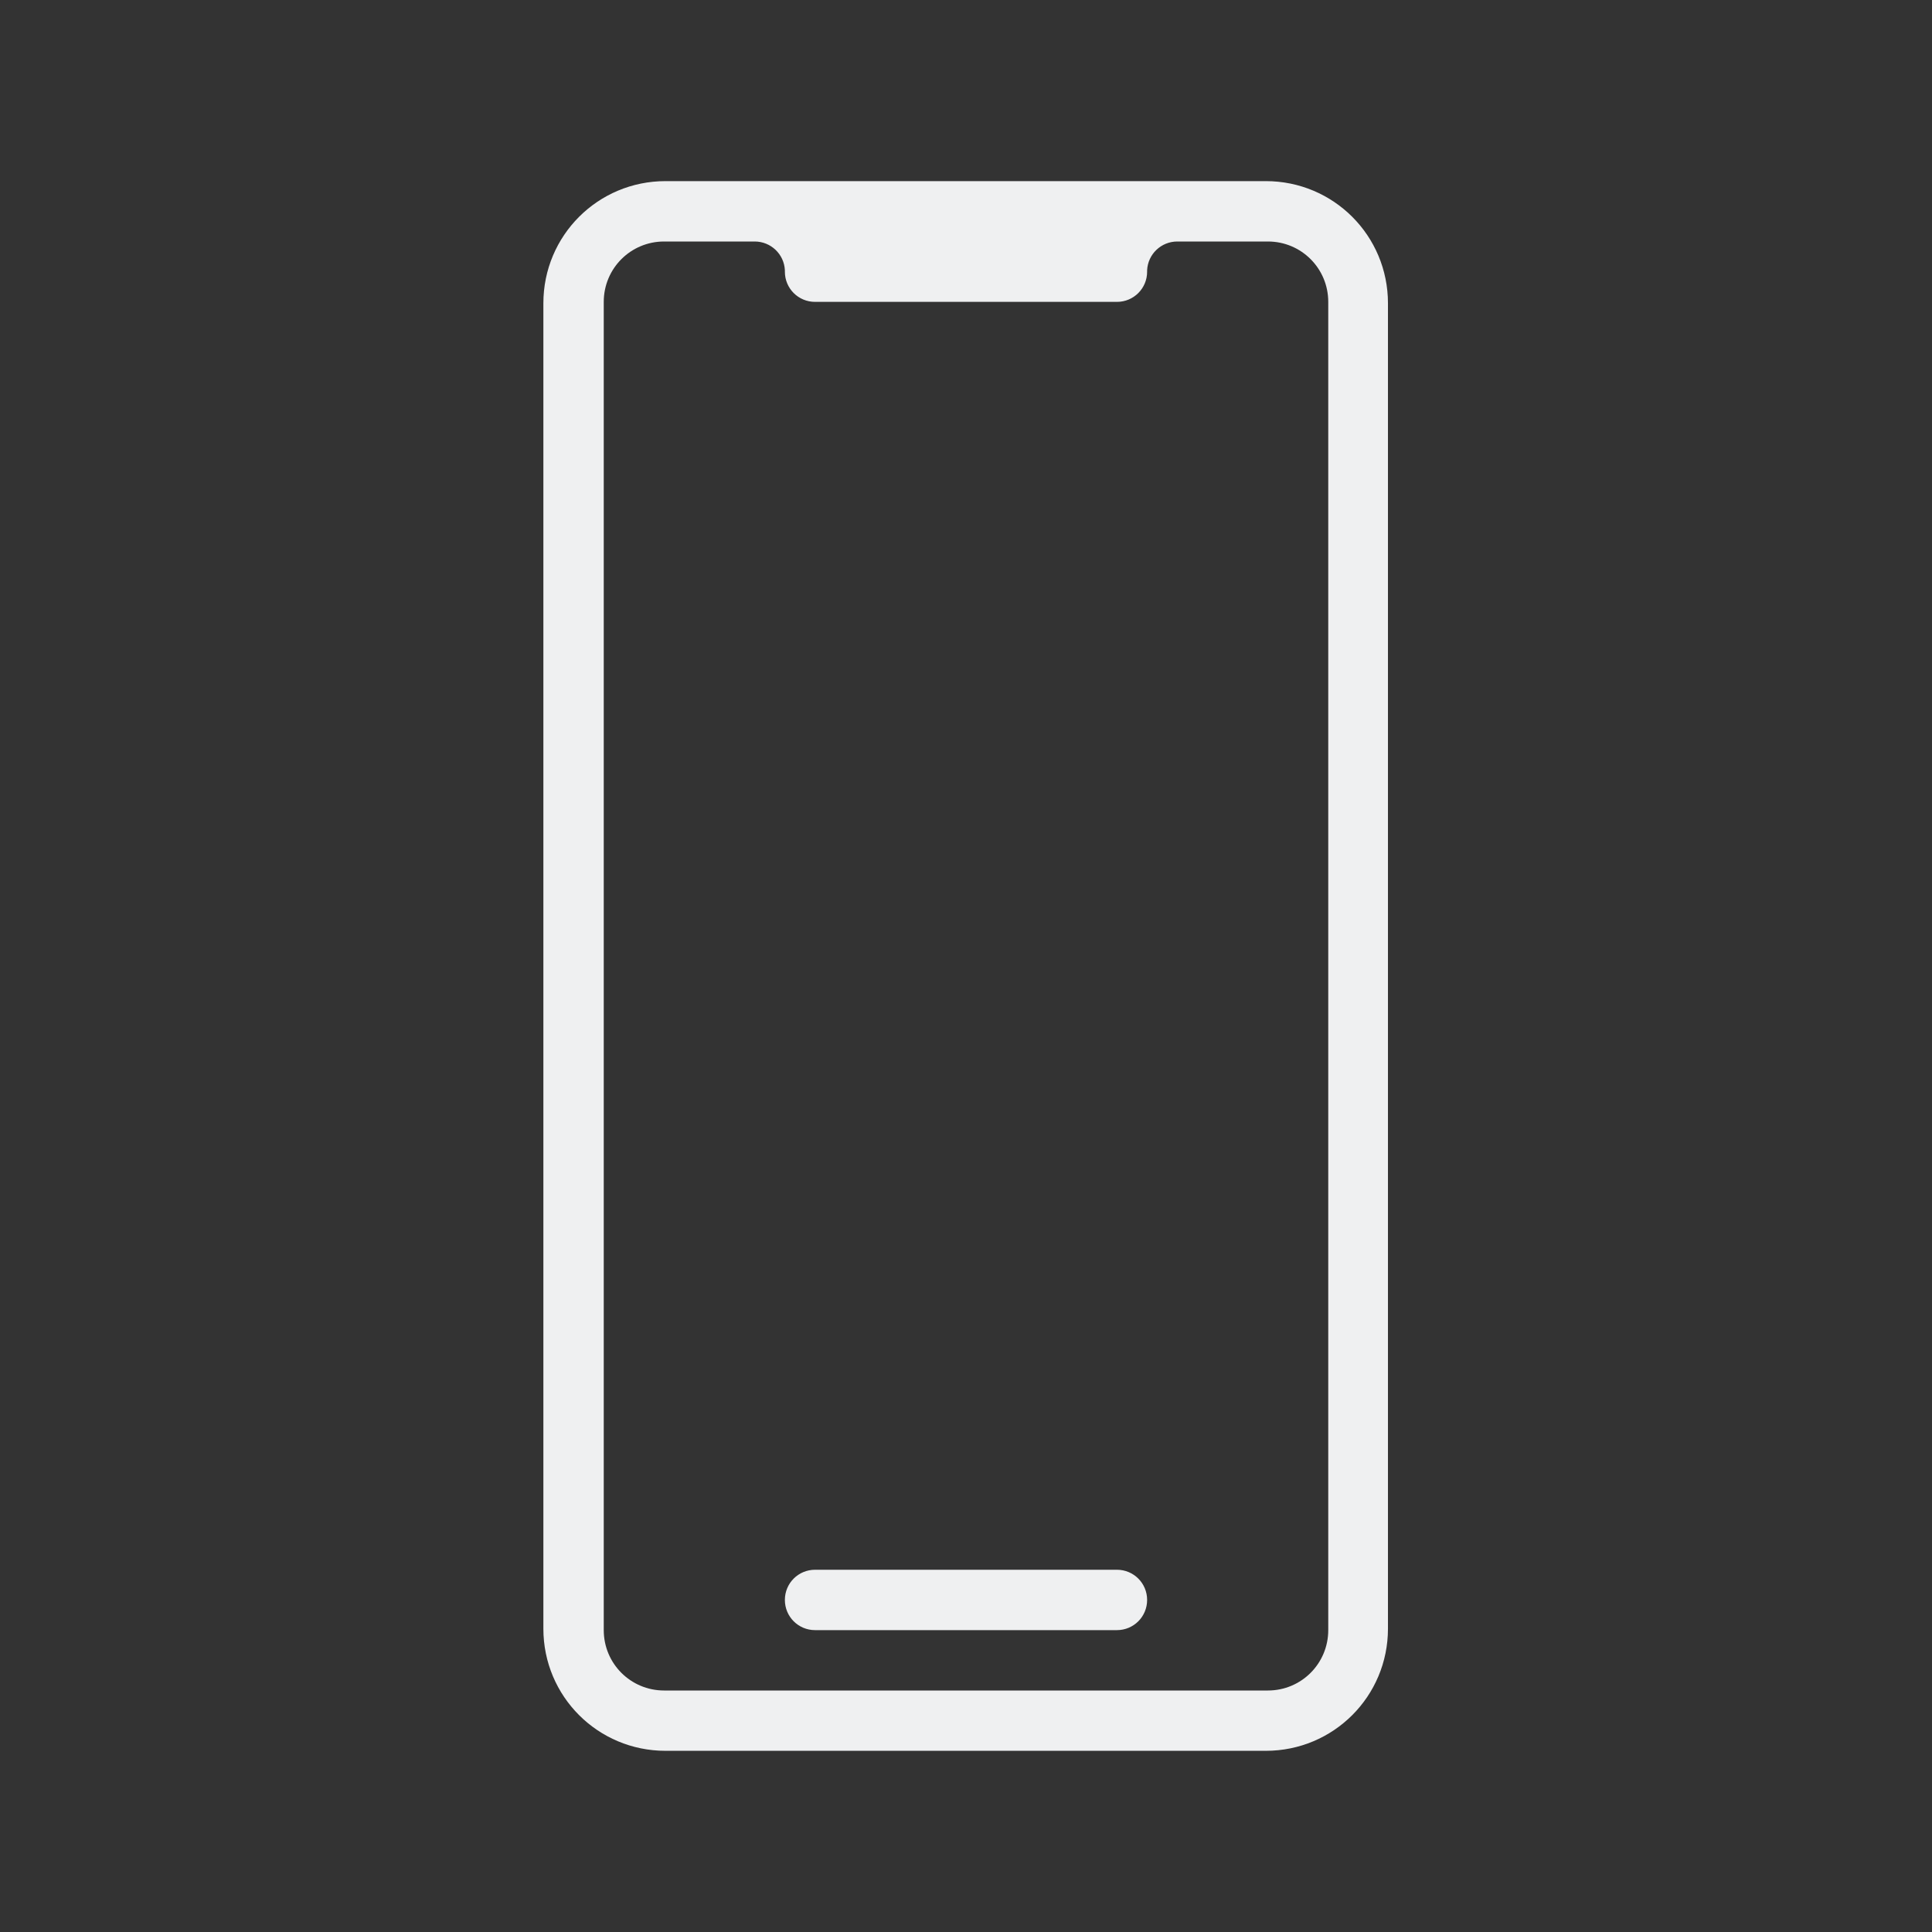 <svg version="1.1" viewBox="0 0 32 32" xmlns="http://www.w3.org/2000/svg">
    <rect x="0" y="0" width="32" height="32" fill="#333333" stroke="none"/>
    <style id="current-color-scheme" type="text/css">.ColorScheme-Text {
        color:#eff0f1;
      }</style>
    <path class="ColorScheme-Text" d="m11.023 3c-1.121 0-2.023 0.903-2.023 2.023v21.953c0 1.121 0.903 2.023 2.023 2.023h9.943c1.121 0 2.023-0.903 2.023-2.023v-21.953c0-1.121-0.903-2.023-2.023-2.023h-1.467-7-1.477zm-0.023 1h1.5c0.268 0 0.487 0.21 0.5 0.475v0.025c0 0.277 0.223 0.5 0.5 0.5h5c0.277 0 0.5-0.223 0.5-0.5v-0.025c0.013-0.265 0.232-0.475 0.5-0.475h1.5c0.554 0 1 0.446 1 1v22c0 0.554-0.446 1-1 1h-10c-0.554 0-1-0.446-1-1v-22c0-0.554 0.446-1 1-1zm2.5 22c-0.277 0-0.5 0.223-0.5 0.5s0.223 0.5 0.5 0.5h5c0.277 0 0.5-0.223 0.5-0.5s-0.223-0.5-0.5-0.5h-5z" fill="currentColor"/>
</svg>

